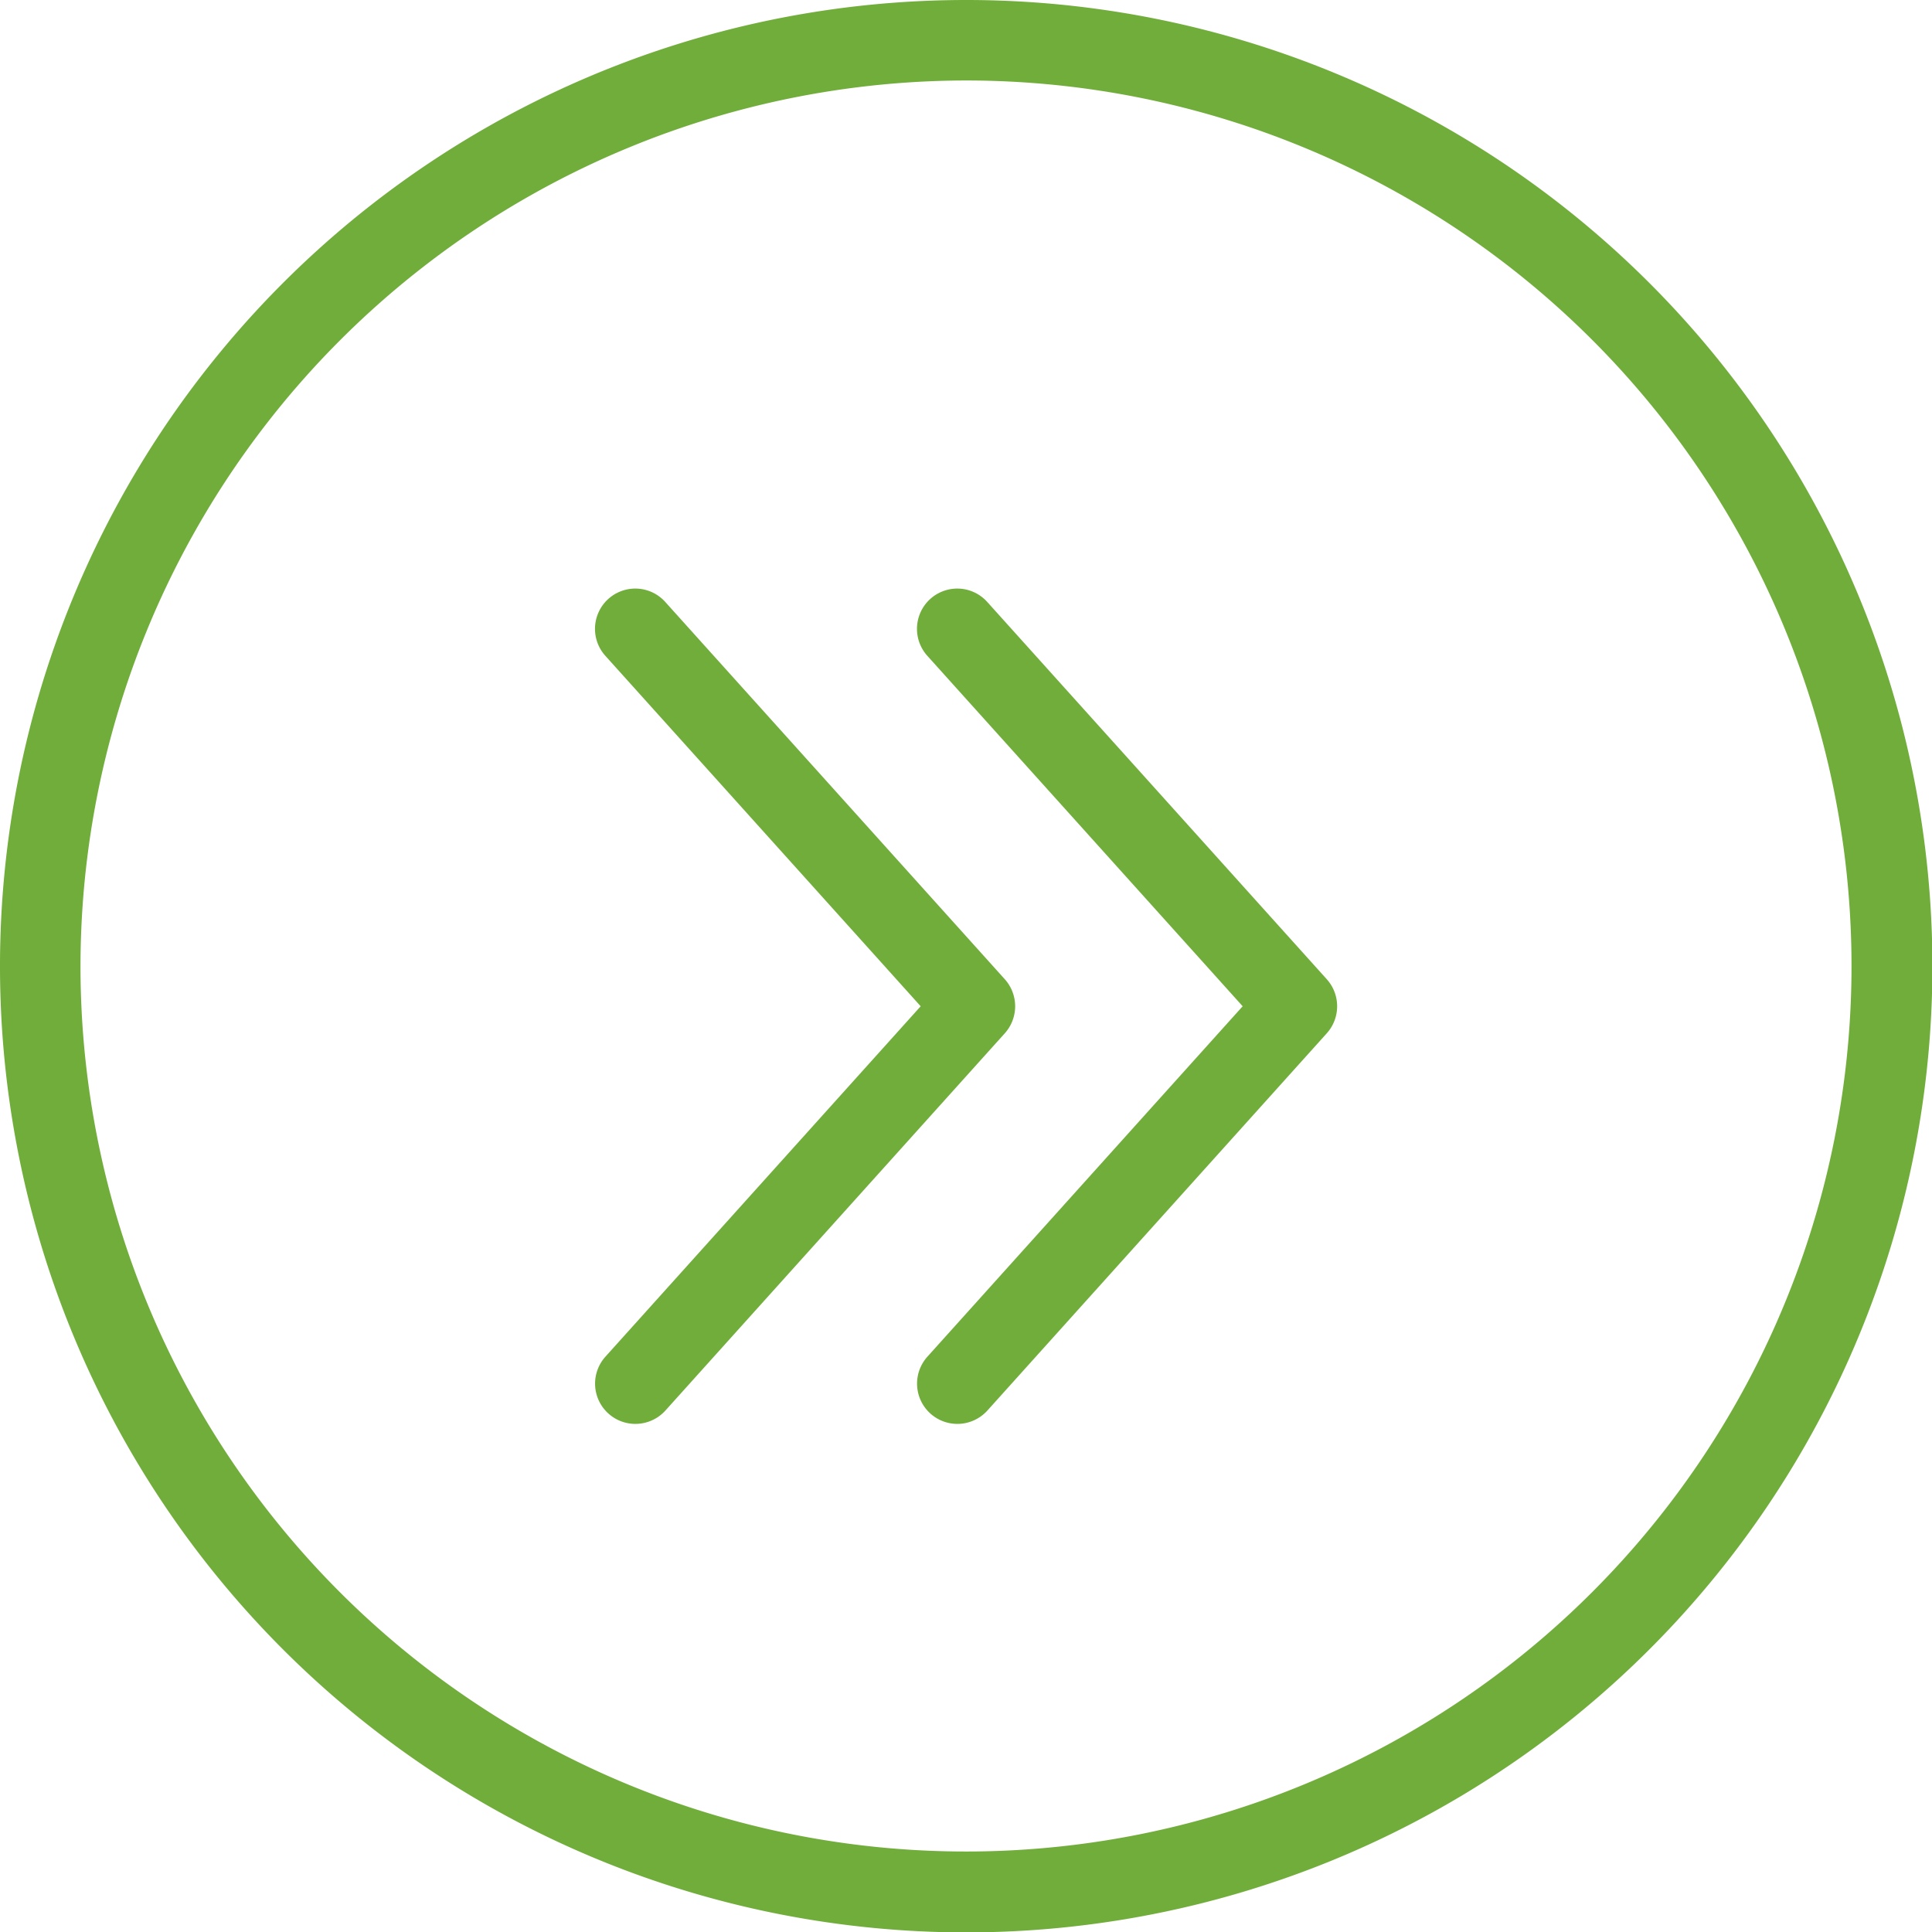 <svg xmlns="http://www.w3.org/2000/svg" width="39.392" height="39.392" viewBox="0 0 39.392 39.392"><path d="M46.386,46.279a.821.821,0,0,1-.609-1.369l6.429-7.146-6.429-7.145a.821.821,0,0,1,1.22-1.1l6.925,7.695a.825.825,0,0,1,0,1.1L47,46.008A.825.825,0,0,1,46.386,46.279Z" transform="translate(-26.869 -17.247)" fill="#70ad3a"/><path d="M30.386,46.279a.821.821,0,0,1-.609-1.369l6.429-7.146-6.429-7.145a.821.821,0,0,1,1.22-1.1l6.925,7.695a.825.825,0,0,1,0,1.1L31,46.008a.825.825,0,0,1-.611.271Z" transform="translate(-17.434 -17.247)" fill="#70ad3a"/><path d="M19.7,1.641A18.055,18.055,0,1,1,1.641,19.7,18.077,18.077,0,0,1,19.7,1.641ZM19.7,0a19.7,19.7,0,1,0,19.7,19.7A19.7,19.7,0,0,0,19.7,0Z" transform="translate(0 0)" fill="#70ad3a"/></svg>